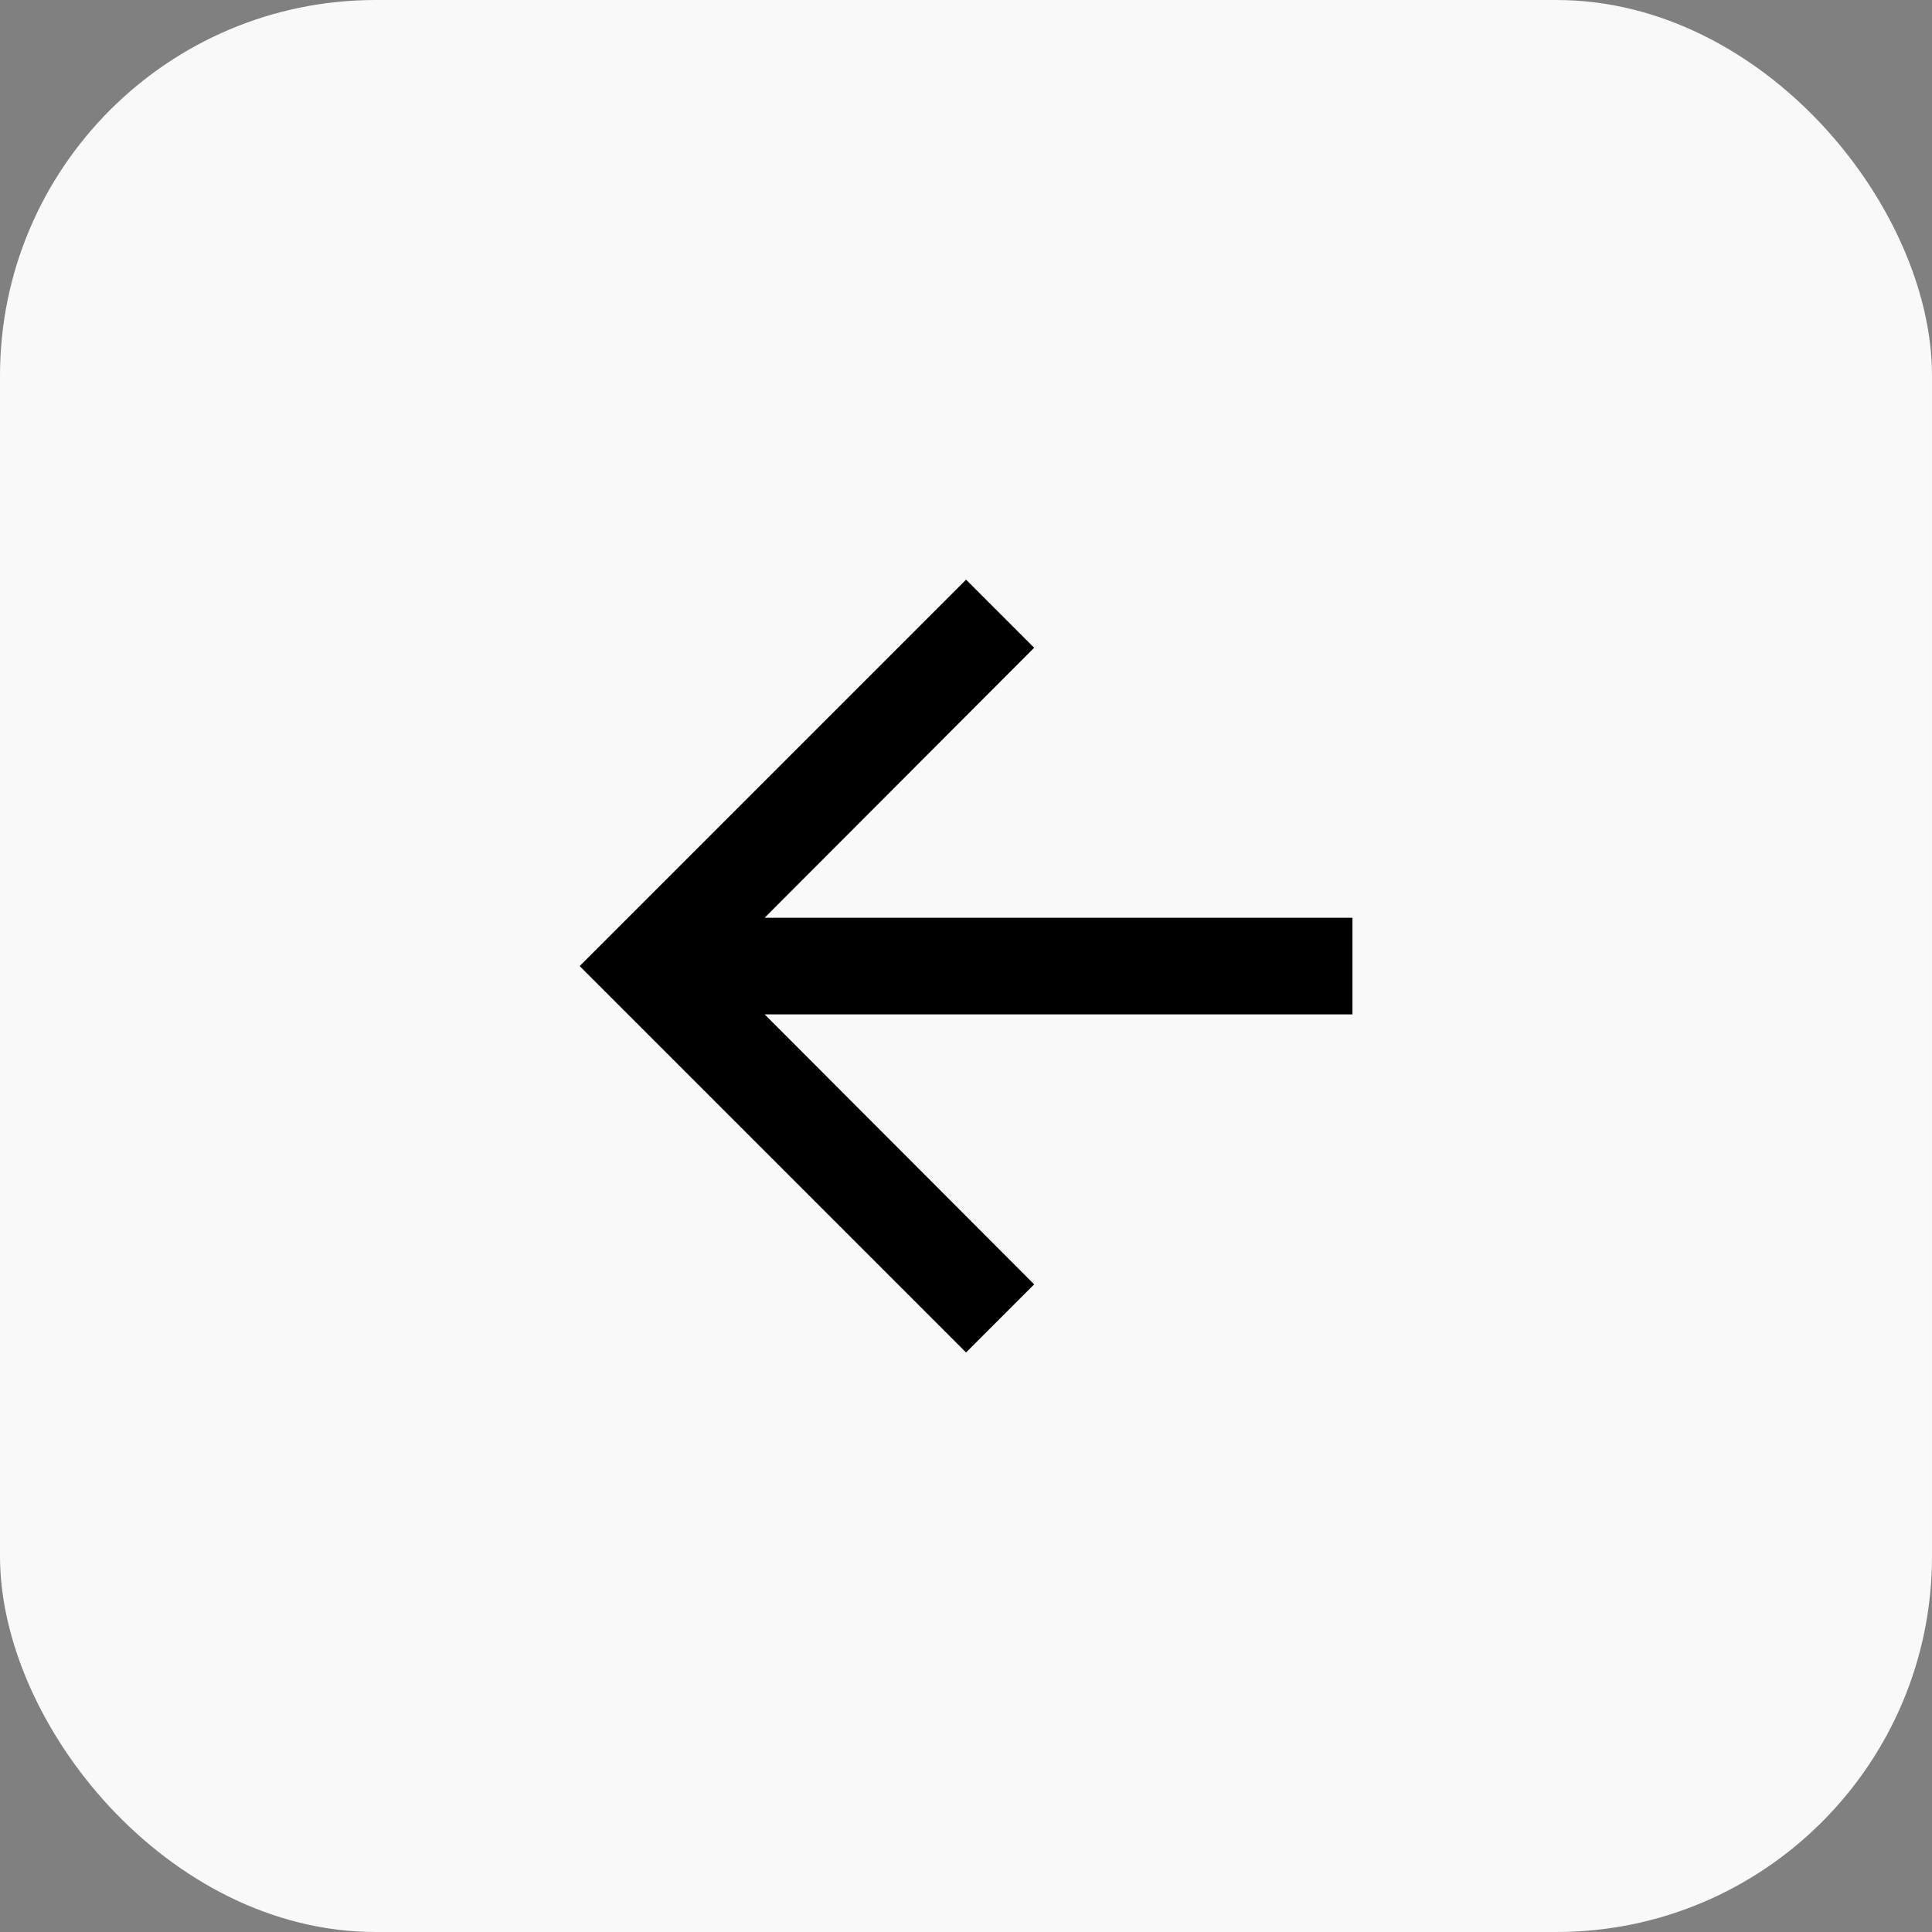 <svg width="36" height="36" viewBox="0 0 36 36" fill="none" xmlns="http://www.w3.org/2000/svg">
<rect x="0" y="0" width="36" height="36" fill="#808080" stroke="none"/>
<g clip-path="url(#clip0_4707_21206)">
<rect width="36" height="36" rx="7" fill="#FAF9FA"/>
<path d="M18.001 10.801L19.27 12.07L14.248 17.101H25.201V18.901H14.248L19.27 23.932L18.001 25.201L10.801 18.001L18.001 10.801Z" fill="black"/>
</g>
<defs>
<clipPath id="clip0_4707_21206">
<rect width="36" height="36" rx="1" fill="white"/>
</clipPath>
</defs>
</svg>
